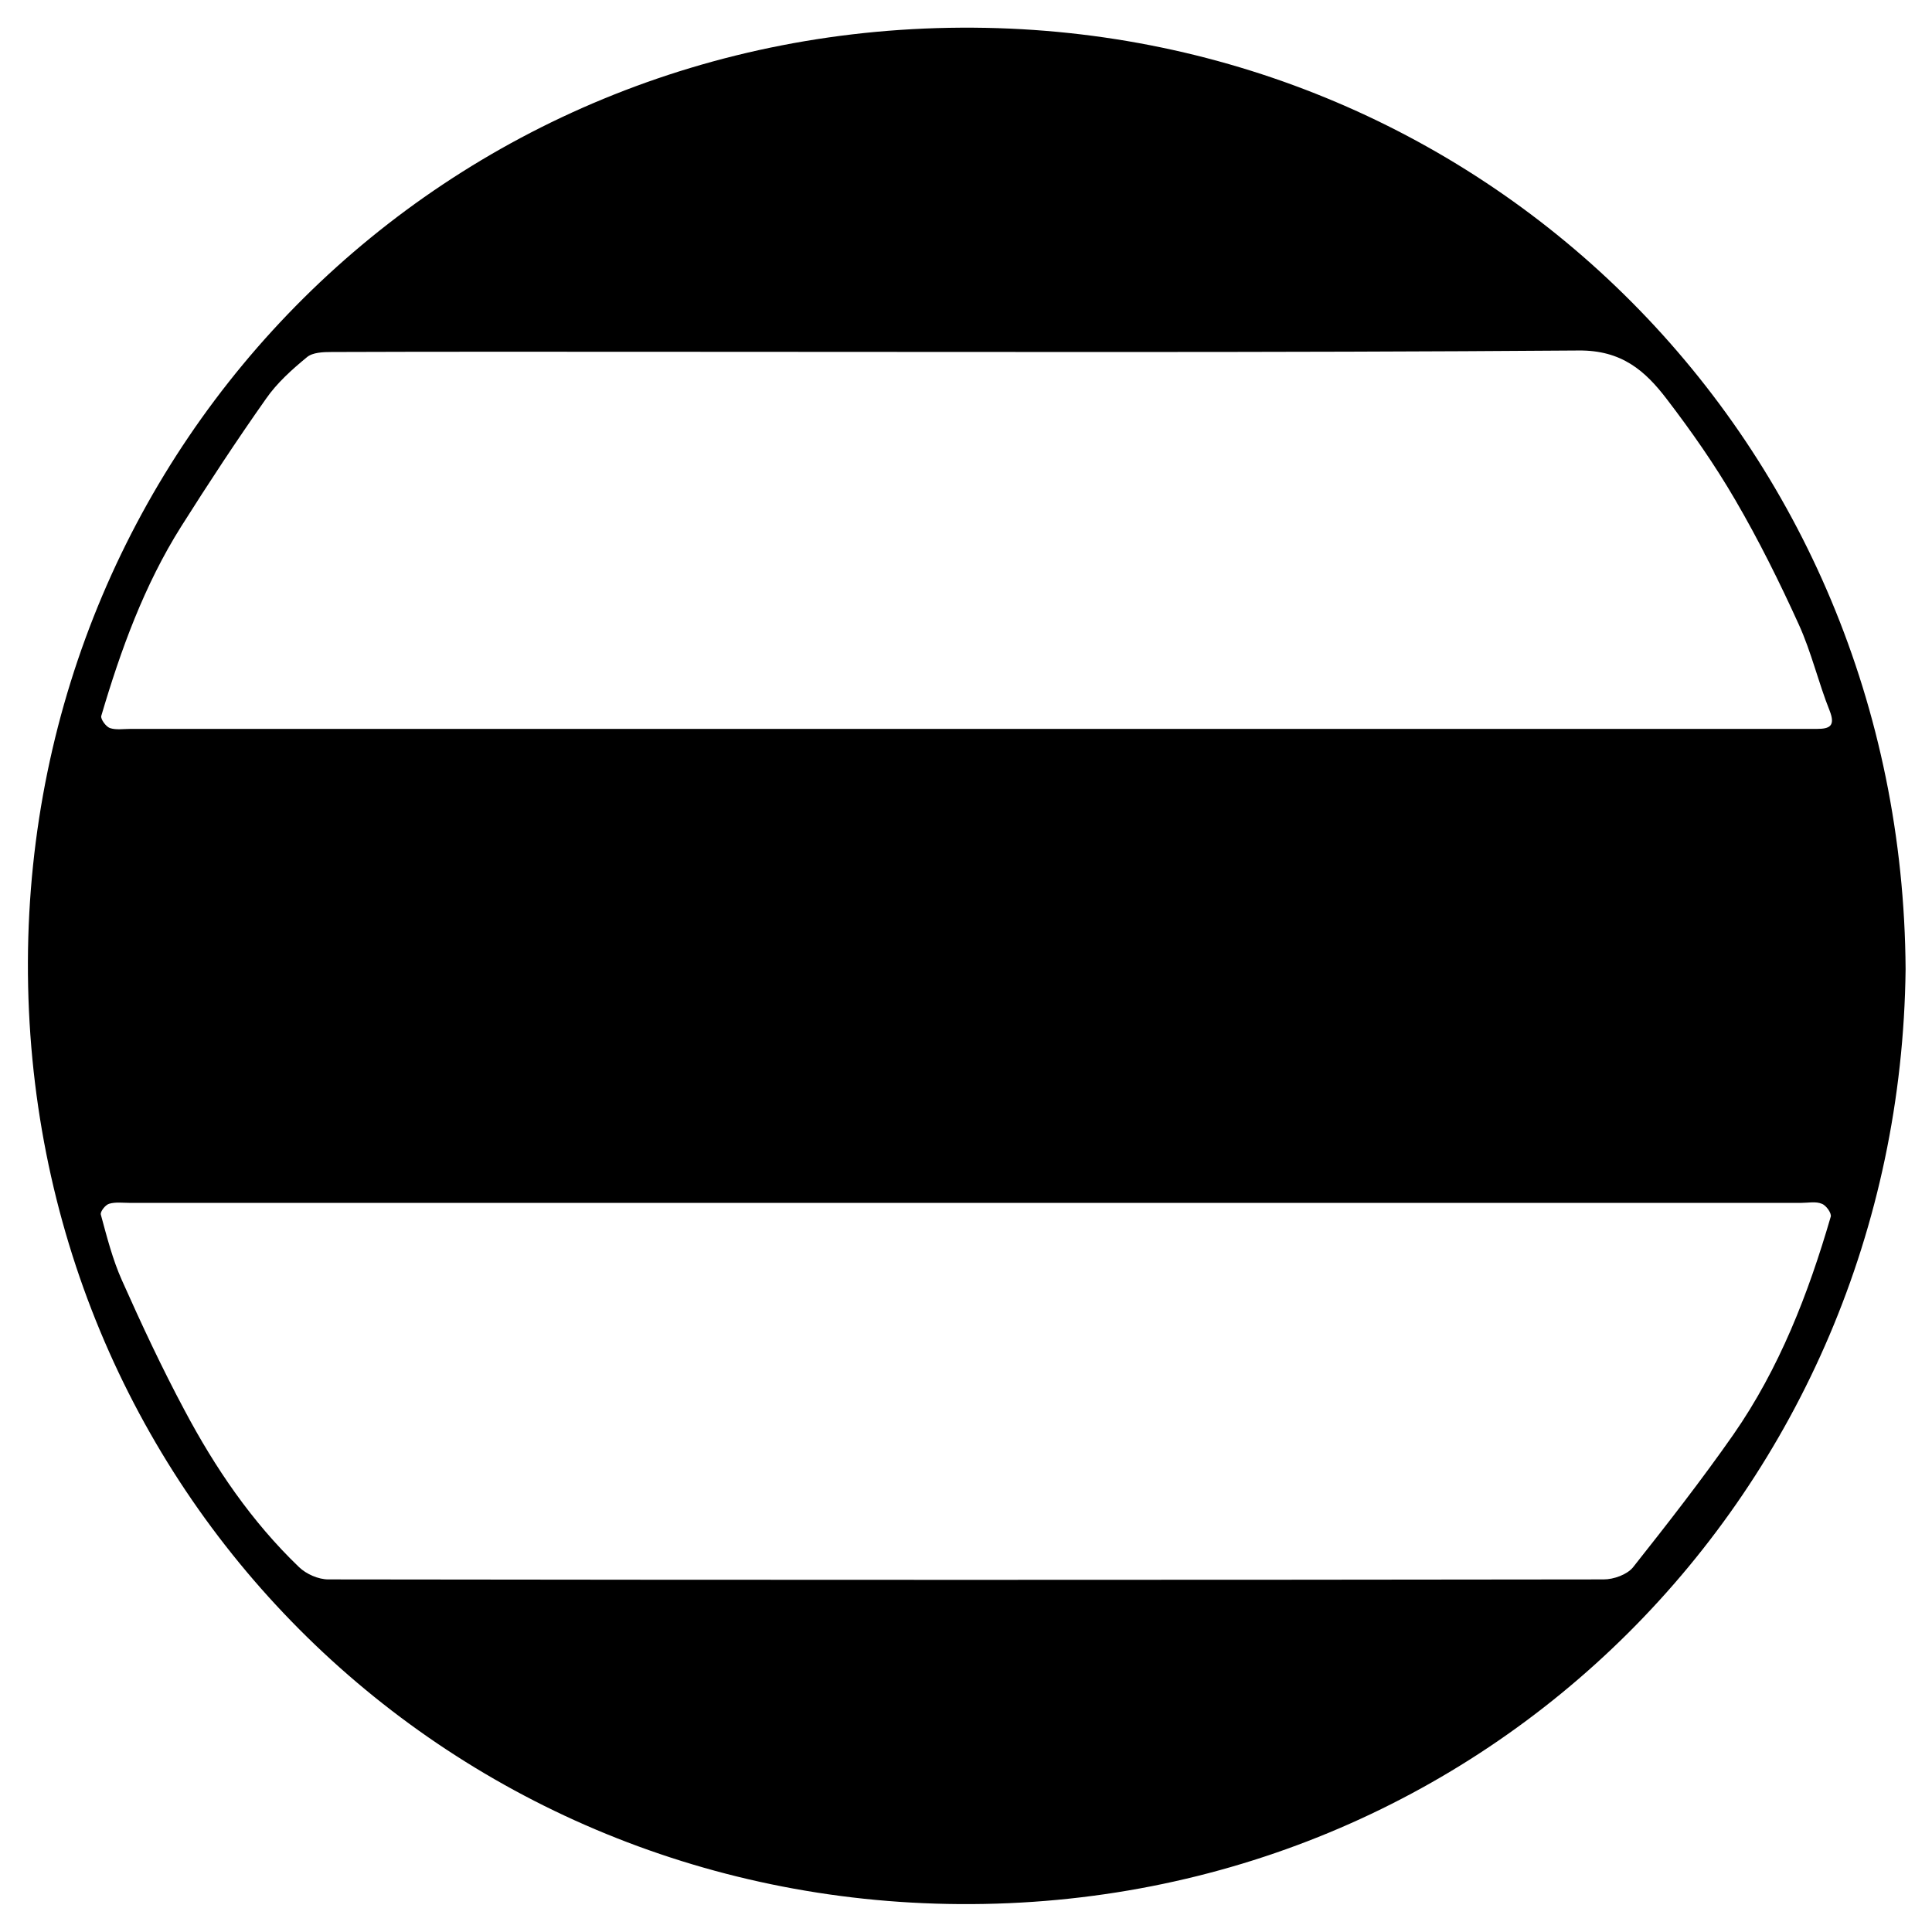 <?xml version="1.0" encoding="utf-8" standalone="no"?><svg xmlns:android="http://schemas.android.com/apk/res/android" height="36.0" width="36.0" xmlns="http://www.w3.org/2000/svg">
    <path d="M35.508,18.059 C35.398,27.758,27.703,35.543,17.883,35.48 C8.25,35.418,0.488,27.742,0.52,17.922 C0.555,8.227,8.305,0.445,18.145,0.516 C27.75,0.582,35.449,8.242,35.508,18.059 Z M18,13.582 C23.168,13.582,28.336,13.582,33.504,13.582 C33.621,13.582,33.738,13.582,33.855,13.582 C34.094,13.582,34.203,13.527,34.094,13.246 C33.883,12.719,33.754,12.156,33.52,11.641 C33.16,10.848,32.77,10.062,32.332,9.312 C31.953,8.66,31.516,8.035,31.059,7.438 C30.656,6.91,30.219,6.523,29.414,6.531 C23.719,6.574,18.023,6.555,12.332,6.555 C10.281,6.555,8.23,6.551,6.18,6.559 C6.023,6.559,5.824,6.566,5.719,6.656 C5.438,6.887,5.16,7.137,4.957,7.43 C4.406,8.211,3.883,9.008,3.375,9.812 C2.688,10.902,2.25,12.109,1.887,13.34 C1.871,13.398,1.973,13.539,2.047,13.566 C2.16,13.605,2.301,13.582,2.43,13.582 C7.617,13.582,12.809,13.582,18,13.582 Z M18.027,22.414 C12.824,22.414,7.621,22.414,2.418,22.414 C2.289,22.414,2.152,22.395,2.035,22.43 C1.965,22.449,1.863,22.578,1.879,22.633 C1.992,23.047,2.098,23.469,2.273,23.859 C2.637,24.676,3.016,25.488,3.438,26.277 C4.008,27.352,4.691,28.355,5.57,29.199 C5.707,29.332,5.934,29.43,6.117,29.43 C14.039,29.441,21.961,29.441,29.883,29.43 C30.07,29.43,30.32,29.34,30.43,29.203 C31.07,28.395,31.707,27.578,32.297,26.734 C33.156,25.5,33.695,24.109,34.113,22.672 C34.133,22.609,34.027,22.457,33.945,22.43 C33.836,22.383,33.691,22.414,33.562,22.414 C28.383,22.414,23.207,22.414,18.027,22.414 Z M18.027,22.414" fill="#000000" fill-opacity="1.0" stroke-width="1.0"/>
</svg>